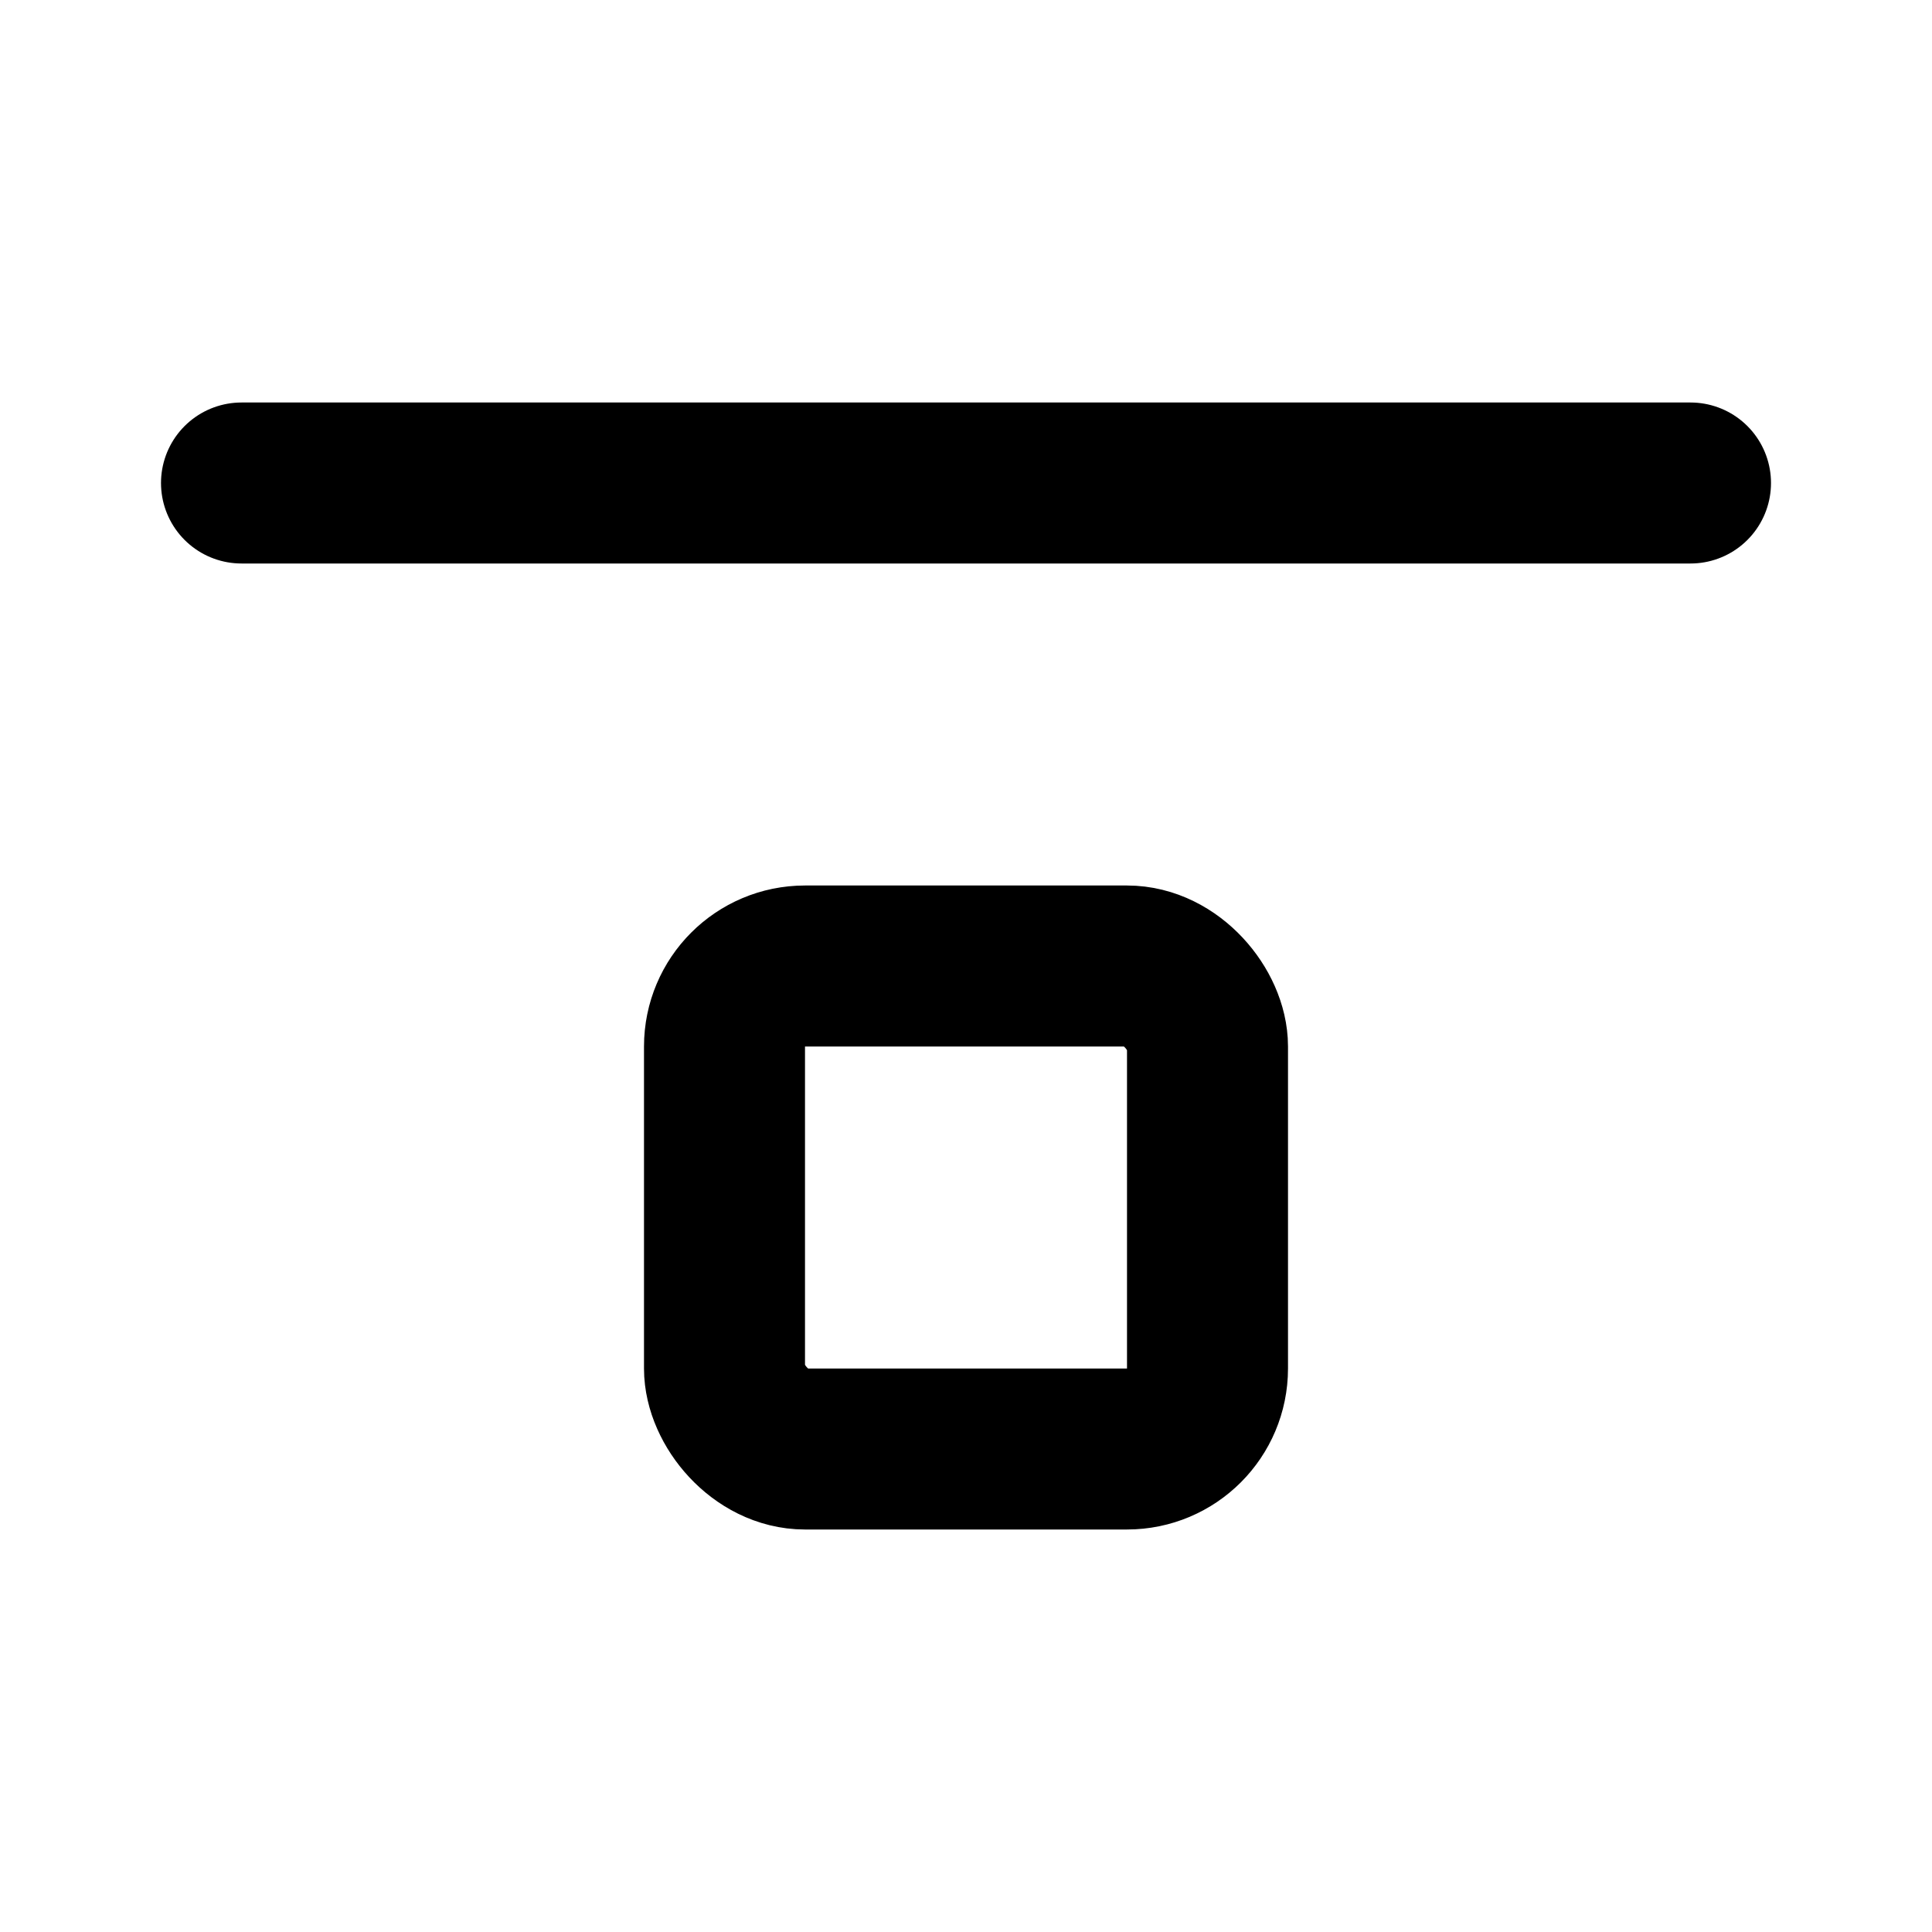 <svg width="24" height="24" viewBox="0 0 24 24" fill="none" xmlns="http://www.w3.org/2000/svg">
<path d="M3 6L21 6" stroke="black" stroke-width="2" stroke-linecap="round"/>
<rect x="9" y="12" width="6" height="6" rx="1" stroke="black" stroke-width="2"/>
</svg>
